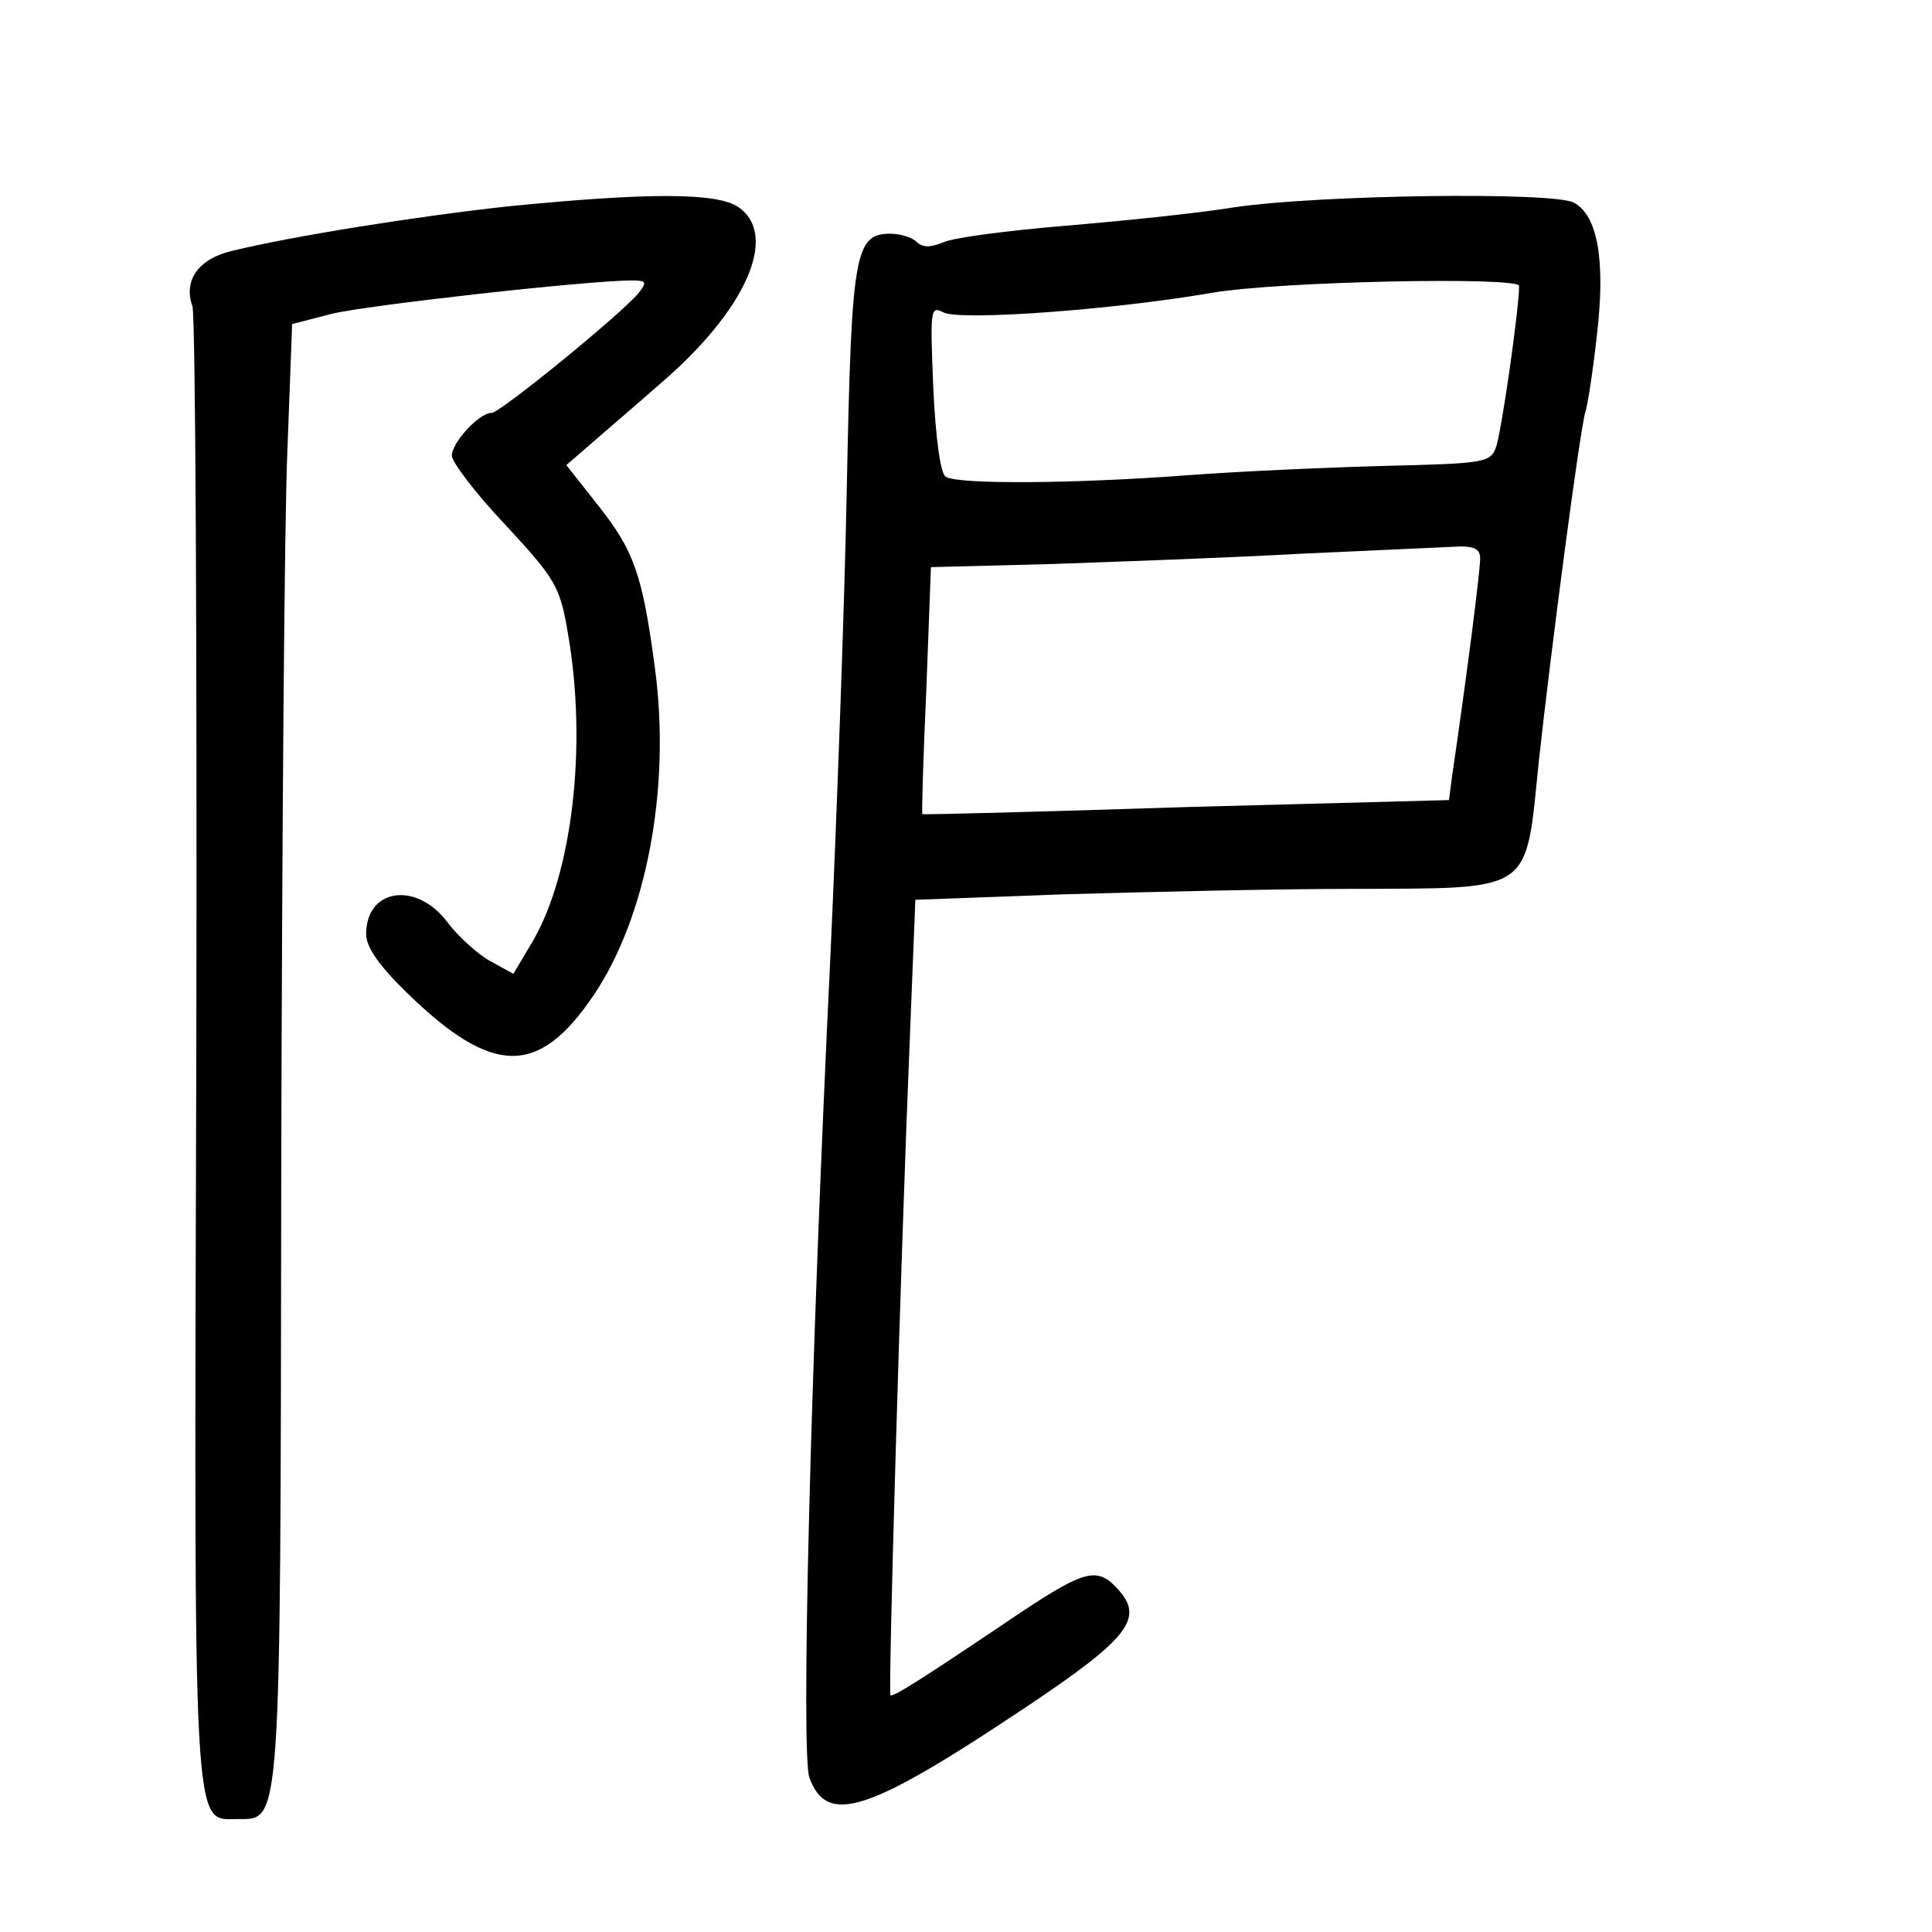 <?xml version="1.0" standalone="no"?>
<!DOCTYPE svg PUBLIC "-//W3C//DTD SVG 20010904//EN"
 "http://www.w3.org/TR/2001/REC-SVG-20010904/DTD/svg10.dtd">
<svg version="1.0" xmlns="http://www.w3.org/2000/svg"
 width="248pt" height="248pt" viewBox="0 0 248 248"
 preserveAspectRatio="xMidYMid meet">
<g transform="translate(0,248) scale(0.1,-0.1)"
fill="#000000" stroke="none">
<path d="M651 2215 c-118 -13 -275 -38 -353 -57 -43 -10 -63 -38 -51 -71 4
-12 6 -443 5 -957 -3 -1022 -5 -985 53 -985 56 0 55 -19 56 825 1 426 4 847 8
934 l6 160 50 13 c44 11 329 43 386 43 19 0 20 -2 8 -17 -24 -28 -177 -153
-188 -153 -16 0 -51 -38 -51 -55 0 -8 31 -49 69 -89 64 -69 70 -79 80 -139 25
-143 6 -307 -45 -395 l-25 -42 -31 17 c-17 10 -42 33 -55 51 -40 51 -103 41
-103 -17 0 -17 17 -41 53 -76 109 -106 168 -107 238 -4 69 101 100 267 80 419
-16 122 -27 153 -73 211 l-41 52 30 26 c16 14 57 49 90 78 111 95 153 191 101
227 -27 19 -116 19 -297 1z"/>
<path d="M1585 2214 c-49 -8 -148 -18 -220 -24 -71 -6 -141 -15 -154 -21 -17
-7 -27 -7 -35 1 -5 5 -20 10 -33 10 -46 0 -50 -25 -56 -326 -3 -155 -13 -425
-21 -600 -26 -537 -38 -1026 -27 -1056 23 -62 75 -45 280 92 130 87 150 113
116 150 -26 29 -42 25 -125 -30 -129 -87 -164 -109 -167 -106 -3 3 13 557 25
846 l7 175 190 7 c105 3 271 7 371 7 233 1 222 -7 239 161 16 147 53 428 60
451 3 9 10 54 15 100 11 94 1 153 -30 169 -27 14 -326 10 -435 -6z m365 -101
c0 -29 -23 -191 -30 -208 -7 -19 -17 -20 -141 -23 -74 -2 -188 -7 -254 -12
-145 -11 -296 -12 -311 -2 -7 4 -13 51 -16 114 -4 100 -4 106 13 97 21 -11
216 3 344 25 85 15 395 21 395 9z m-50 -350 c0 -15 -16 -143 -36 -279 l-4 -31
-338 -9 c-185 -6 -338 -10 -338 -9 -1 0 1 71 5 158 l6 159 155 4 c85 3 227 8
315 13 88 4 177 8 198 9 29 2 37 -2 37 -15z"/>
</g>
</svg>

